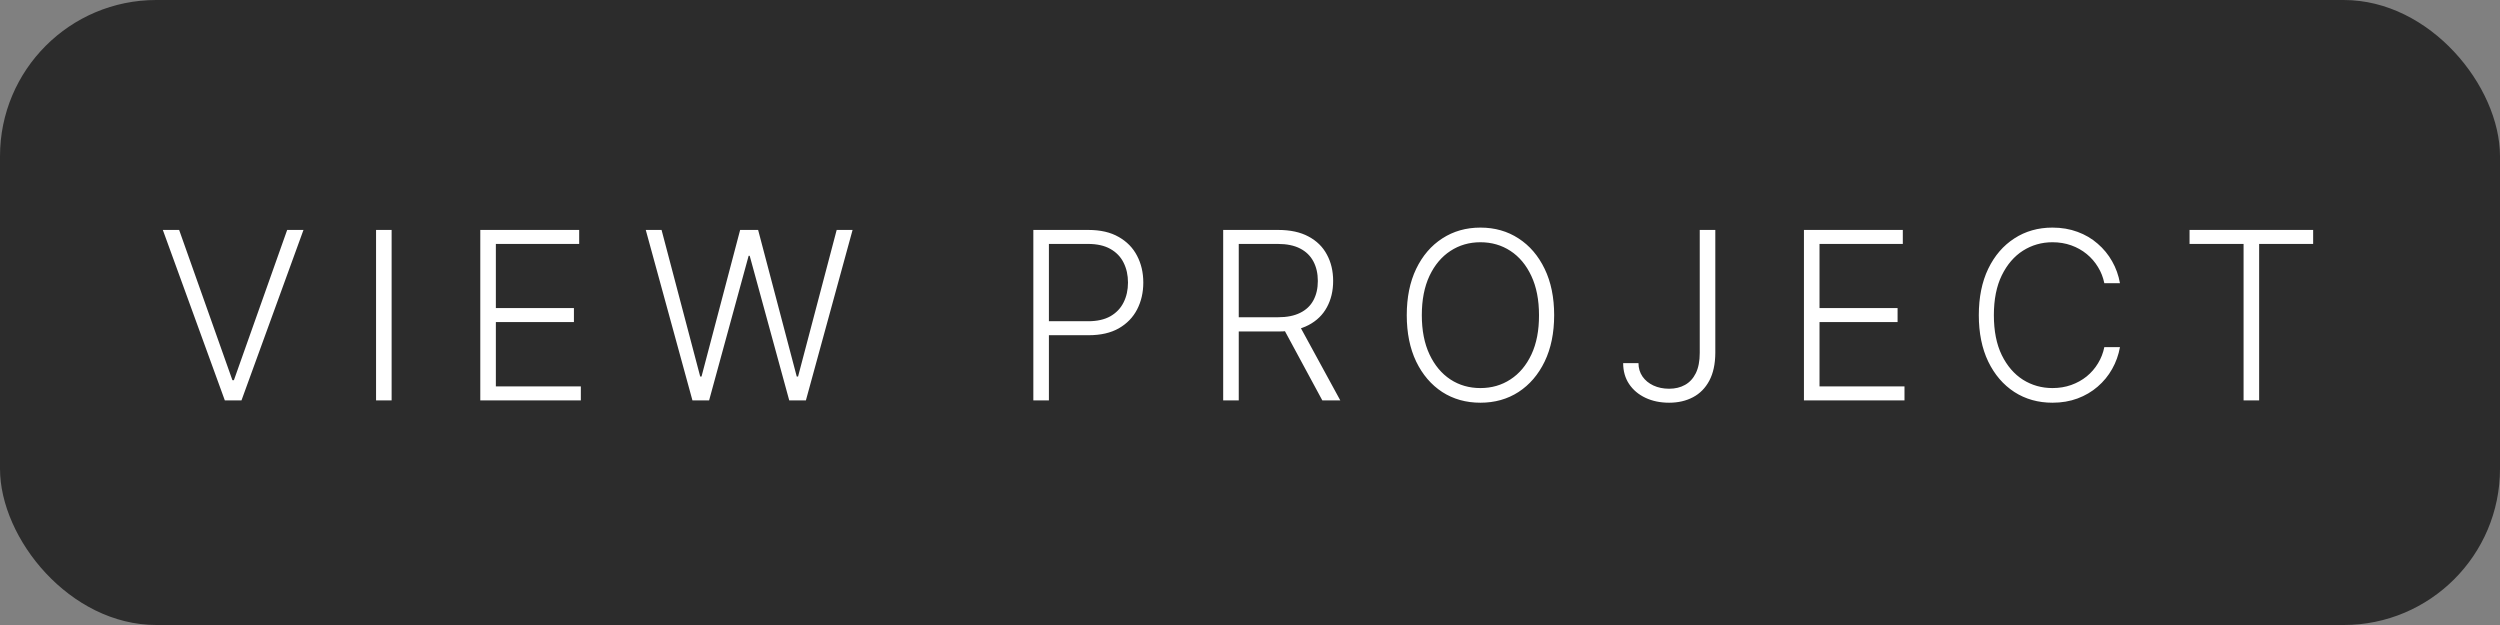 <svg width="128" height="32" viewBox="0 0 128 32" fill="none" xmlns="http://www.w3.org/2000/svg">
<rect x="0" y="0" width="128" height="32" fill="#808080" stroke="none"/>
<rect width="128" height="32" rx="8" fill="#212121" fill-opacity="0.88"/>
<path d="M9.172 11.773L11.899 19.465H11.976L14.703 11.773H15.538L12.364 20.5H11.511L8.337 11.773H9.172ZM20.051 11.773V20.5H19.254V11.773H20.051ZM24.591 20.5V11.773H29.654V12.489H25.388V15.774H29.385V16.49H25.388V19.784H29.739V20.5H24.591ZM35.453 20.5L33.063 11.773H33.872L35.85 19.277H35.918L37.895 11.773H38.816L40.793 19.277H40.861L42.838 11.773H43.652L41.262 20.5H40.409L38.385 13.098H38.33L36.306 20.5H35.453ZM52.907 20.5V11.773H55.724C56.344 11.773 56.861 11.892 57.275 12.131C57.693 12.367 58.007 12.688 58.217 13.094C58.43 13.5 58.537 13.957 58.537 14.466C58.537 14.974 58.432 15.433 58.221 15.842C58.011 16.249 57.699 16.571 57.284 16.81C56.869 17.046 56.353 17.163 55.737 17.163H53.521V16.447H55.716C56.173 16.447 56.552 16.362 56.853 16.192C57.155 16.018 57.379 15.783 57.527 15.484C57.677 15.186 57.753 14.847 57.753 14.466C57.753 14.085 57.677 13.746 57.527 13.447C57.379 13.149 57.153 12.915 56.849 12.744C56.548 12.574 56.166 12.489 55.703 12.489H53.704V20.5H52.907ZM62.627 20.5V11.773H65.444C66.064 11.773 66.581 11.885 66.995 12.109C67.413 12.331 67.727 12.639 67.937 13.034C68.15 13.426 68.257 13.876 68.257 14.385C68.257 14.893 68.15 15.342 67.937 15.732C67.727 16.121 67.415 16.425 67 16.643C66.585 16.862 66.071 16.972 65.457 16.972H63.058V16.243H65.436C65.89 16.243 66.268 16.168 66.569 16.017C66.873 15.867 67.099 15.652 67.247 15.374C67.397 15.095 67.473 14.766 67.473 14.385C67.473 14.004 67.397 13.672 67.247 13.388C67.096 13.101 66.869 12.879 66.565 12.723C66.264 12.567 65.883 12.489 65.423 12.489H63.424V20.5H62.627ZM66.475 16.562L68.623 20.5H67.703L65.576 16.562H66.475ZM79.573 16.136C79.573 17.046 79.411 17.837 79.087 18.51C78.763 19.18 78.317 19.7 77.749 20.07C77.183 20.436 76.533 20.619 75.797 20.619C75.061 20.619 74.409 20.436 73.841 20.07C73.276 19.7 72.831 19.18 72.507 18.51C72.186 17.837 72.026 17.046 72.026 16.136C72.026 15.227 72.186 14.438 72.507 13.767C72.831 13.094 73.277 12.574 73.845 12.207C74.414 11.838 75.064 11.653 75.797 11.653C76.533 11.653 77.183 11.838 77.749 12.207C78.317 12.574 78.763 13.094 79.087 13.767C79.411 14.438 79.573 15.227 79.573 16.136ZM78.797 16.136C78.797 15.355 78.666 14.686 78.405 14.129C78.144 13.57 77.787 13.142 77.335 12.847C76.884 12.551 76.371 12.403 75.797 12.403C75.226 12.403 74.715 12.551 74.263 12.847C73.811 13.142 73.453 13.568 73.189 14.125C72.928 14.682 72.797 15.352 72.797 16.136C72.797 16.918 72.928 17.587 73.189 18.143C73.451 18.7 73.807 19.128 74.259 19.426C74.71 19.722 75.223 19.869 75.797 19.869C76.371 19.869 76.884 19.722 77.335 19.426C77.79 19.131 78.148 18.704 78.409 18.148C78.671 17.588 78.8 16.918 78.797 16.136ZM87.027 11.773H87.824V18.067C87.821 18.635 87.719 19.109 87.517 19.49C87.315 19.868 87.037 20.151 86.681 20.338C86.326 20.526 85.919 20.619 85.459 20.619C85.007 20.619 84.603 20.535 84.248 20.368C83.893 20.2 83.613 19.965 83.409 19.66C83.207 19.357 83.106 19 83.106 18.591H83.89C83.89 18.849 83.959 19.078 84.095 19.277C84.231 19.473 84.417 19.626 84.653 19.737C84.892 19.848 85.16 19.903 85.459 19.903C85.768 19.903 86.04 19.838 86.272 19.707C86.508 19.577 86.693 19.376 86.826 19.107C86.96 18.834 87.027 18.487 87.027 18.067V11.773ZM92.362 20.5V11.773H97.424V12.489H93.159V15.774H97.156V16.49H93.159V19.784H97.51V20.5H92.362ZM108.542 14.5H107.741C107.681 14.202 107.573 13.926 107.417 13.673C107.264 13.418 107.07 13.195 106.837 13.004C106.604 12.814 106.34 12.666 106.045 12.561C105.749 12.456 105.43 12.403 105.086 12.403C104.535 12.403 104.032 12.547 103.577 12.834C103.126 13.121 102.764 13.543 102.491 14.099C102.221 14.653 102.086 15.332 102.086 16.136C102.086 16.946 102.221 17.628 102.491 18.182C102.764 18.736 103.126 19.156 103.577 19.443C104.032 19.727 104.535 19.869 105.086 19.869C105.43 19.869 105.749 19.817 106.045 19.712C106.34 19.607 106.604 19.46 106.837 19.273C107.07 19.082 107.264 18.859 107.417 18.604C107.573 18.348 107.681 18.071 107.741 17.773H108.542C108.471 18.173 108.337 18.547 108.141 18.893C107.948 19.237 107.701 19.538 107.4 19.797C107.102 20.055 106.758 20.257 106.369 20.402C105.979 20.547 105.552 20.619 105.086 20.619C104.353 20.619 103.702 20.436 103.134 20.07C102.566 19.7 102.12 19.18 101.796 18.51C101.475 17.84 101.315 17.048 101.315 16.136C101.315 15.224 101.475 14.433 101.796 13.763C102.12 13.092 102.566 12.574 103.134 12.207C103.702 11.838 104.353 11.653 105.086 11.653C105.552 11.653 105.979 11.726 106.369 11.871C106.758 12.013 107.102 12.214 107.4 12.476C107.701 12.734 107.948 13.036 108.141 13.379C108.337 13.723 108.471 14.097 108.542 14.5ZM112.105 12.489V11.773H118.433V12.489H115.668V20.5H114.871V12.489H112.105Z" fill="white"/>
</svg>
